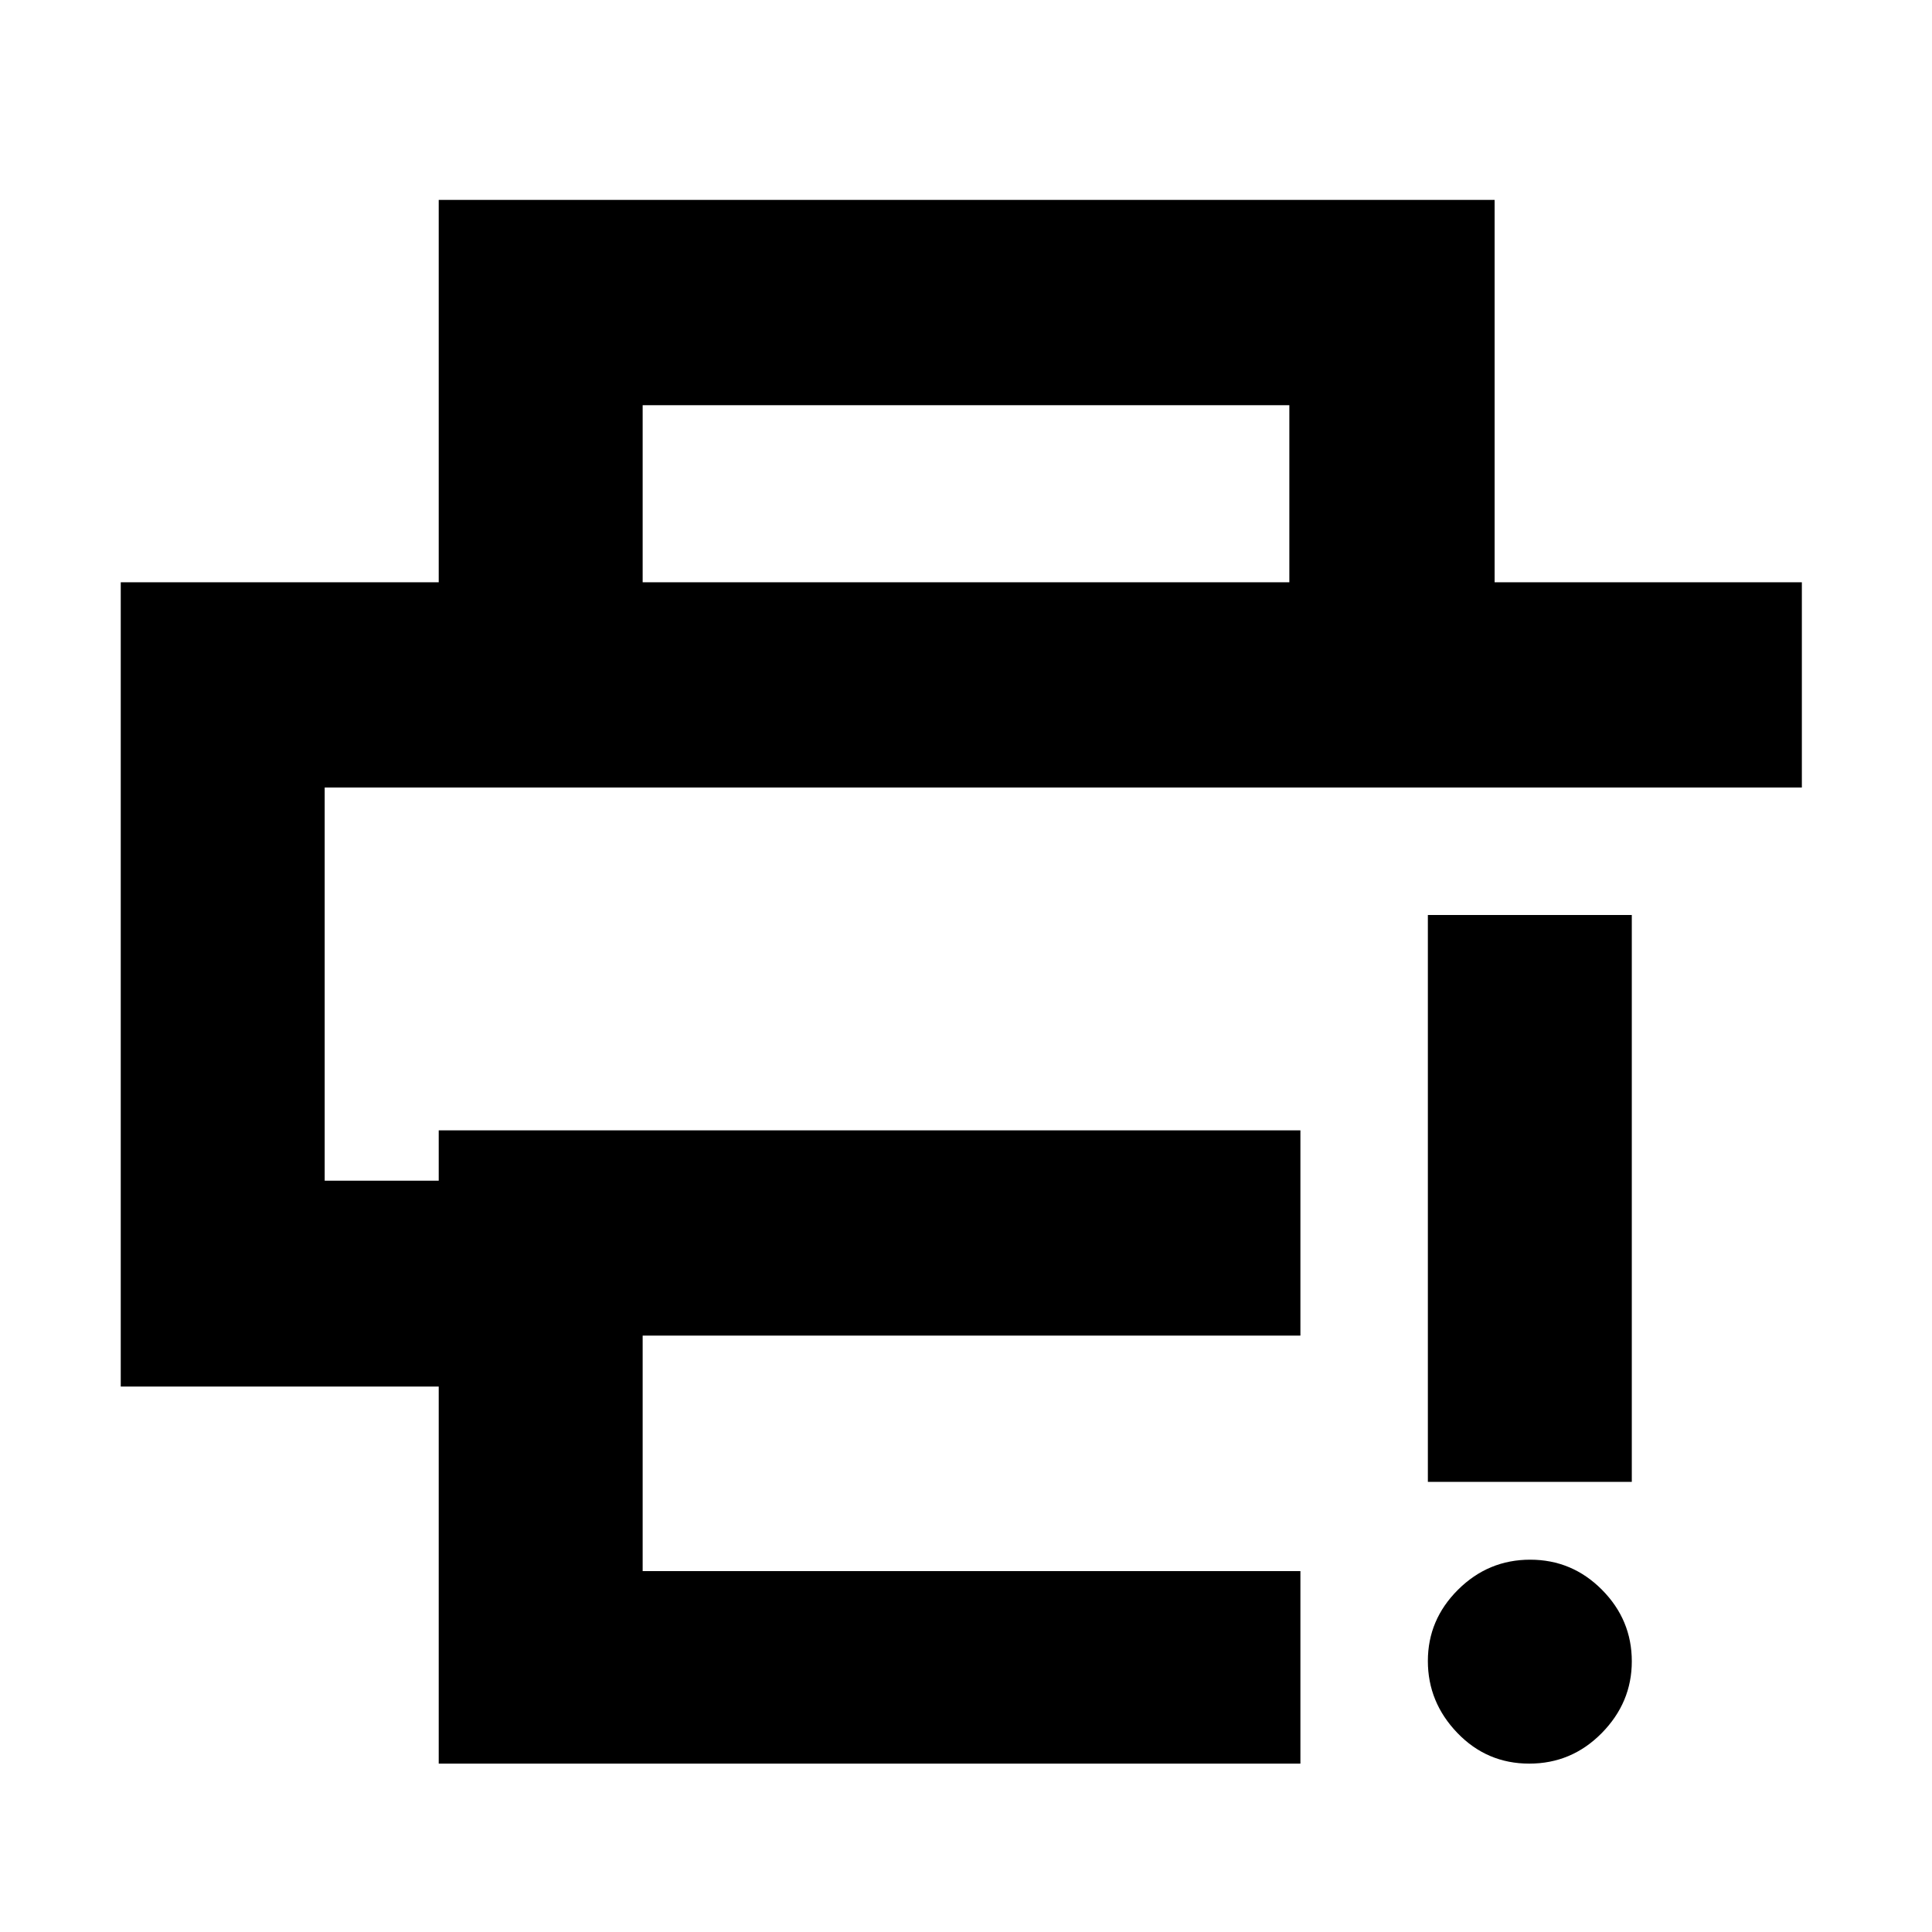 <svg xmlns="http://www.w3.org/2000/svg" height="40" viewBox="0 96 960 960" width="40"><path d="M218 972.333V784.974H60V385.333h835.333v102h-734v195.334H218v-25h428.167v101.999H319.333v117.001h326.834v95.666H218Zm0-587v-190h524.667v190h-102v-88H319.333v88H218Zm541.883 587q-21.05 0-35.716-15.239-14.667-15.24-14.667-35.761 0-20.52 15-35.426Q739.5 871 760.333 871q20.834 0 35.667 14.942 14.833 14.942 14.833 35.558 0 20.5-14.95 35.667-14.95 15.166-36 15.166ZM709.5 832.334V550.666h101.333v281.668H709.5ZM161.333 487.333h734-734Z"/></svg>